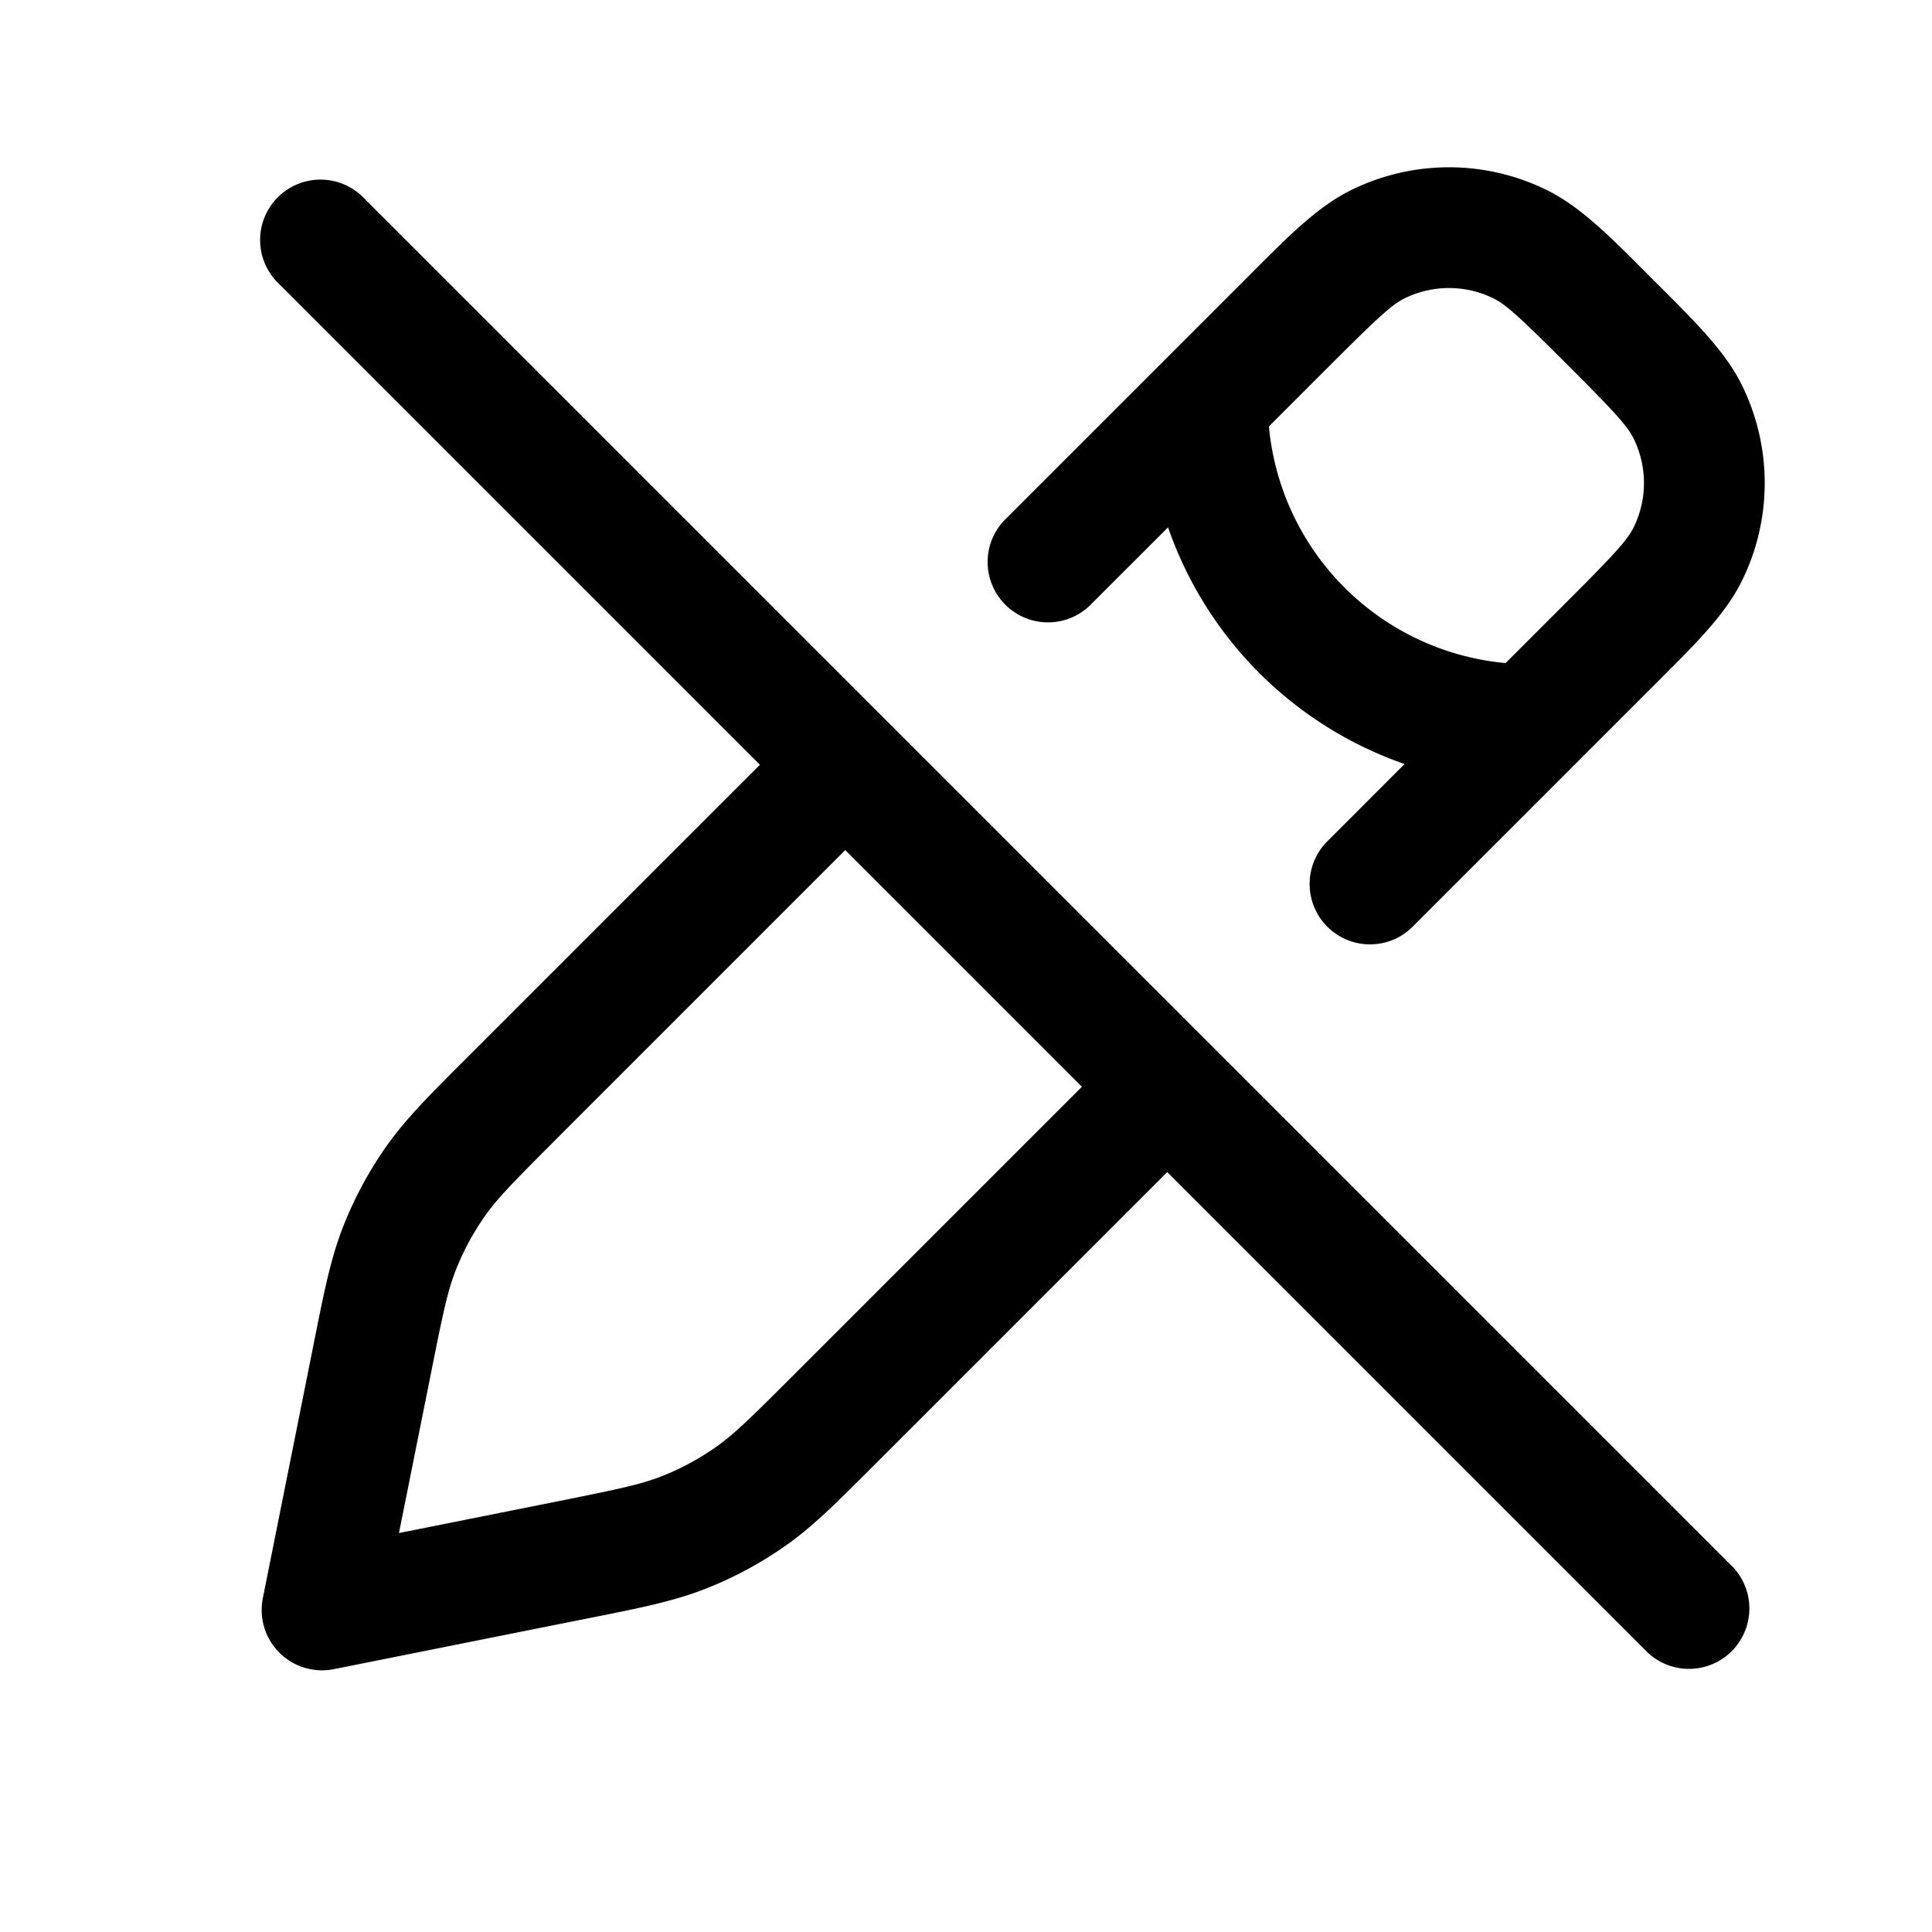 <svg xmlns="http://www.w3.org/2000/svg" width="24" height="24" fill="currentColor" viewBox="0 0 24 24">
  <path fill-rule="evenodd" d="M19.221 2.364a2.75 2.75 0 00-2.442 0c-.407.202-.763.559-1.223 1.02l-.086.086-3 3a.75.75 0 001.06 1.06l.98-.979a4.763 4.763 0 002.938 2.94l-.978.979a.75.75 0 001.06 1.06l3-3 .086-.086c.461-.46.818-.816 1.02-1.223a2.75 2.75 0 000-2.442c-.202-.407-.559-.763-1.02-1.224l-.086-.085-.085-.086c-.46-.461-.817-.818-1.224-1.02zm-.518 5.873l.767-.767c.588-.588.744-.76.822-.915a1.25 1.25 0 000-1.11c-.078-.156-.234-.327-.822-.915-.588-.588-.759-.744-.915-.822a1.25 1.25 0 00-1.11 0c-.156.078-.326.234-.915.822l-.767.767a3.251 3.251 0 002.94 2.94zM4.53 2.47a.75.75 0 10-1.06 1.06L9.44 9.5l-3.6 3.6-.048.048c-.464.463-.762.762-1.003 1.107a4.75 4.75 0 00-.526.982c-.154.392-.237.807-.365 1.45l-.013.066-.62 3.1a.75.75 0 00.882.882l3.1-.62.067-.013c.642-.128 1.057-.211 1.448-.365.348-.136.677-.313.983-.526.345-.24.644-.54 1.107-1.003l.048-.048 3.6-3.6 5.97 5.97a.75.75 0 001.06-1.06l-6.5-6.5-4-4-6.5-6.5zM6.9 14.16l3.6-3.6 2.94 2.94-3.6 3.6c-.528.527-.73.725-.953.88-.21.147-.435.268-.672.36-.254.1-.53.158-1.262.305l-1.997.399.4-1.997c.146-.731.204-1.008.303-1.262.093-.237.214-.463.36-.672.156-.223.354-.425.882-.953z"/>
</svg>
